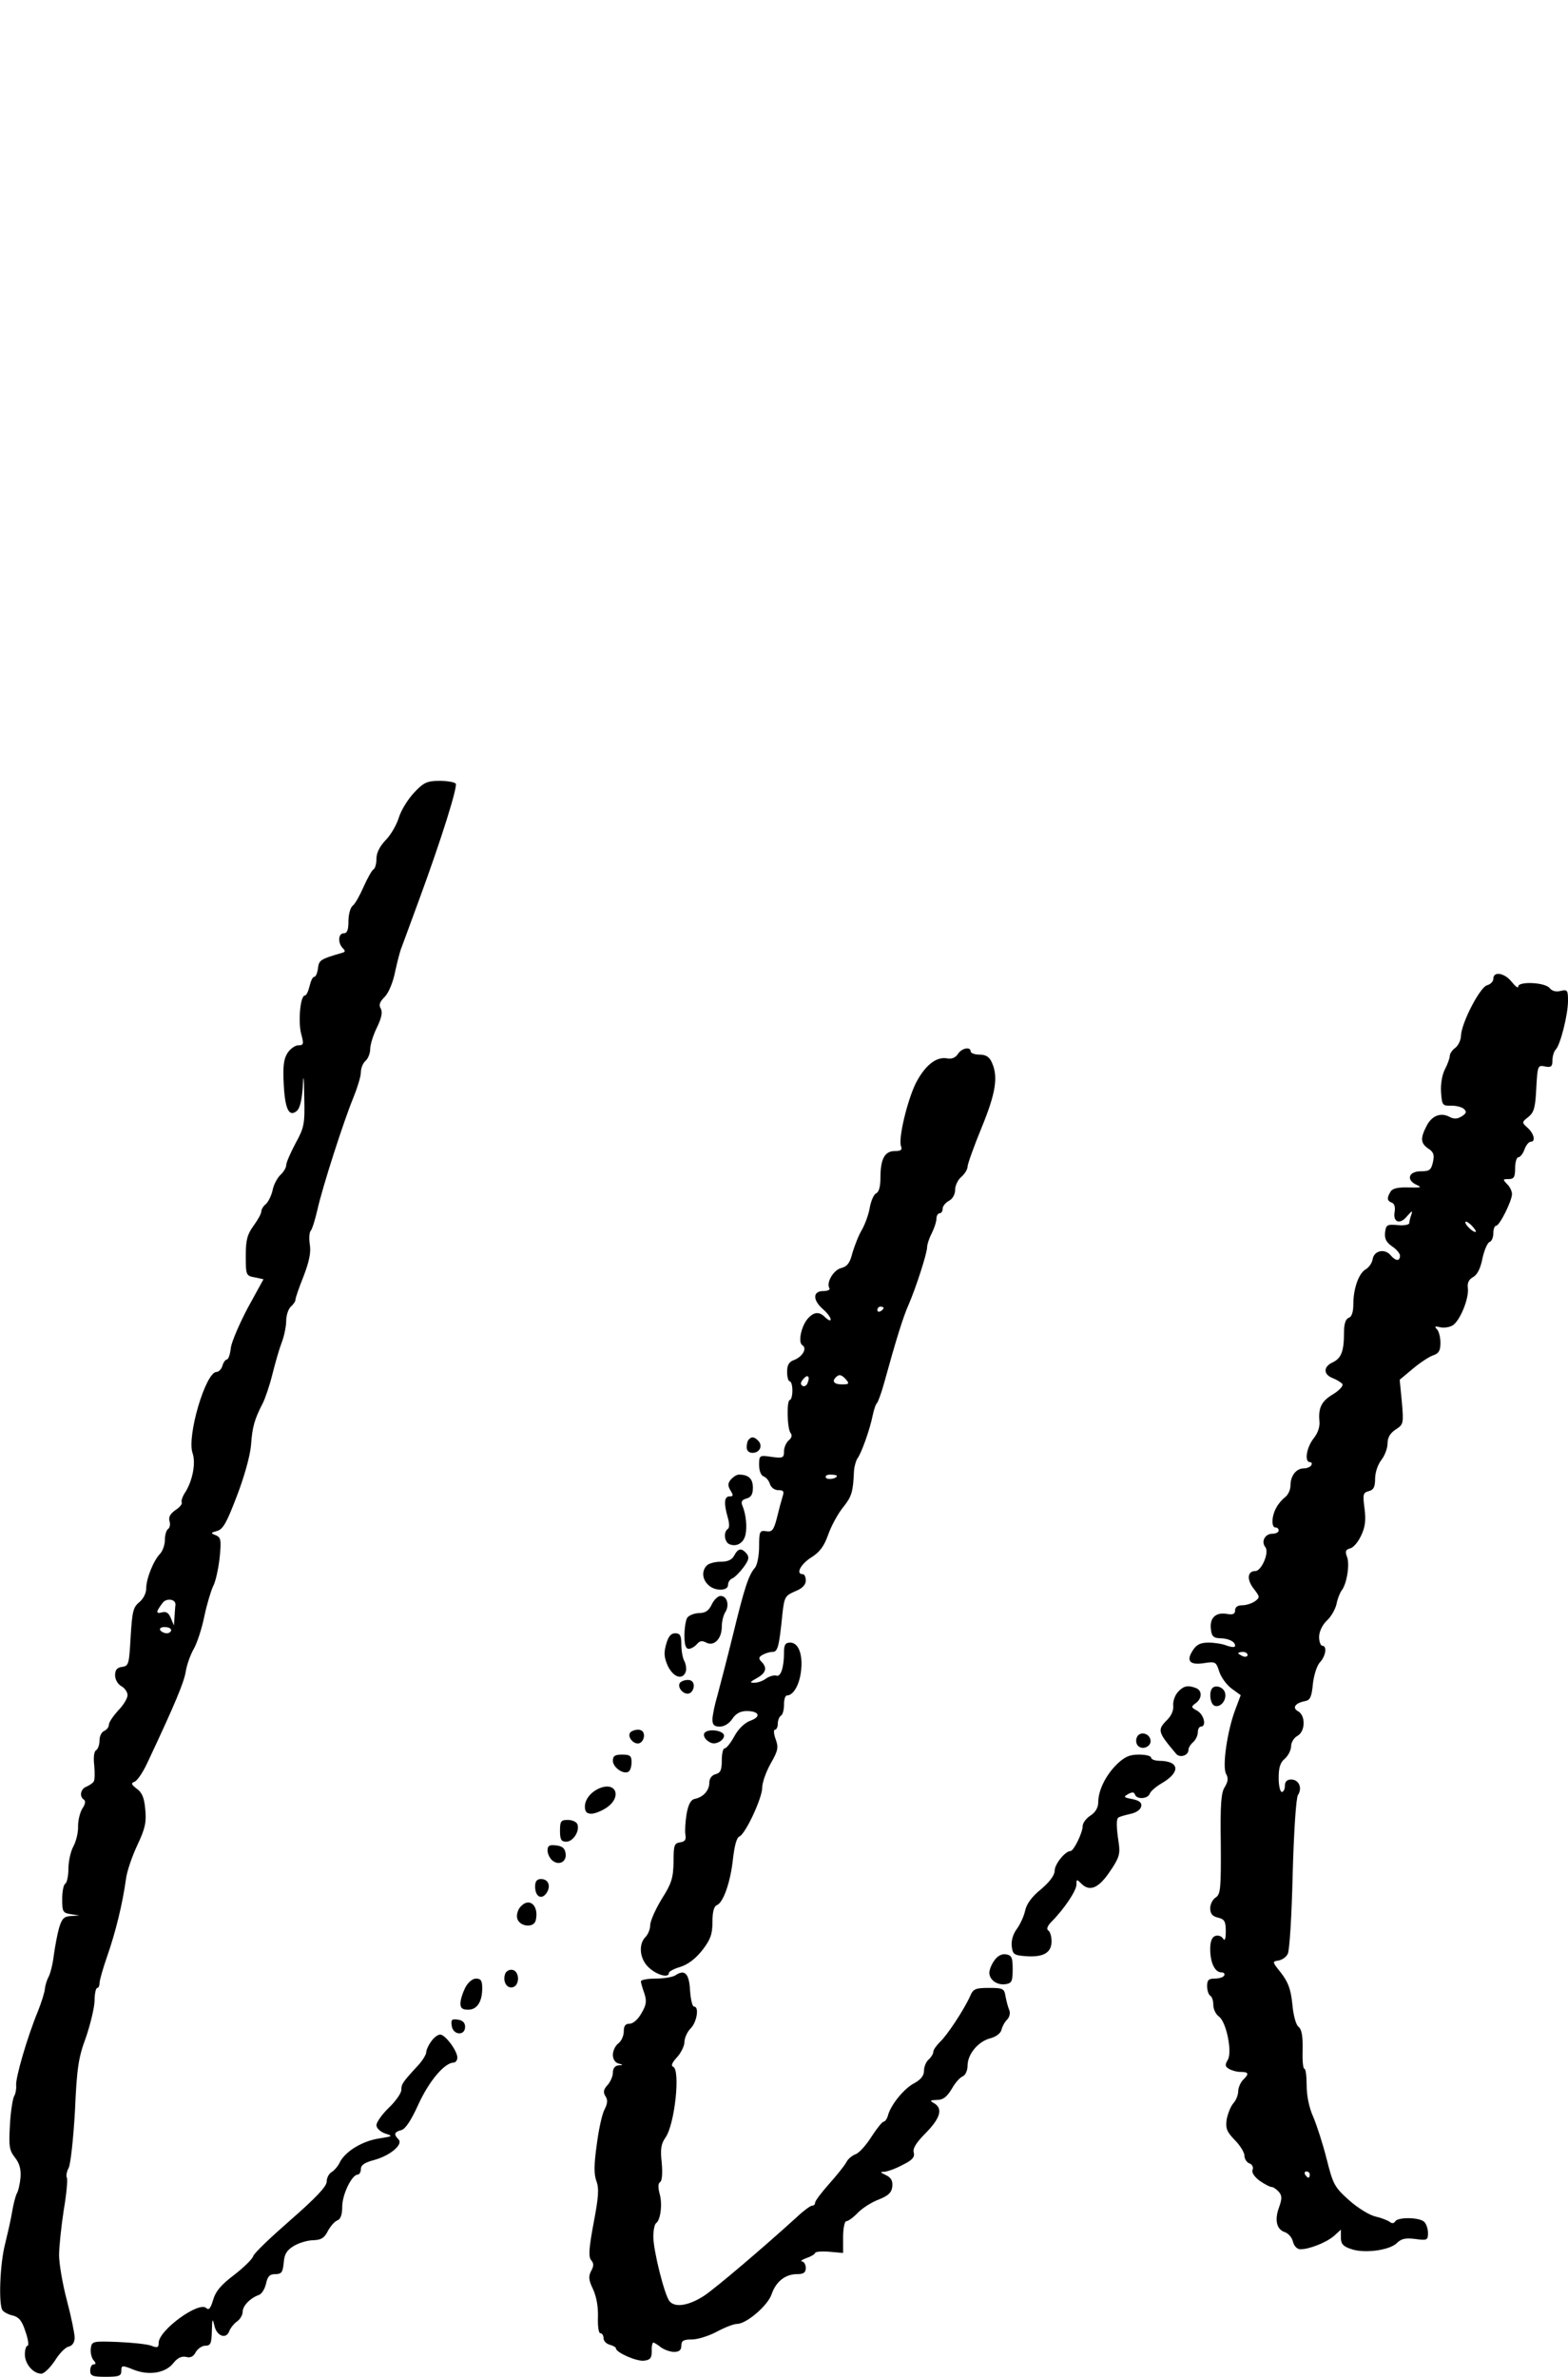<?xml version="1.0" standalone="no"?>
<!DOCTYPE svg PUBLIC "-//W3C//DTD SVG 20010904//EN"
 "http://www.w3.org/TR/2001/REC-SVG-20010904/DTD/svg10.dtd">
<svg version="1.0" xmlns="http://www.w3.org/2000/svg"
 width="504pt" height="764pt" viewBox="0 0 504 764"
 preserveAspectRatio="xMidYMid meet">
<g transform="translate(0,764) scale(0.1,-0.1)"
fill="#000000" stroke="none">
<path d="M1331 5092 c-20 -21 -42 -57 -49 -80 -7 -23 -26 -56 -42 -72 -19 -20
-30 -41 -30 -60 0 -16 -4 -32 -10 -35 -5 -3 -19 -28 -31 -55 -12 -27 -27 -55
-35 -61 -8 -6 -14 -29 -14 -50 0 -28 -4 -39 -15 -39 -18 0 -20 -31 -3 -48 9
-9 8 -12 -3 -15 -69 -20 -74 -23 -77 -50 -2 -15 -7 -27 -12 -27 -5 0 -11 -13
-15 -30 -4 -16 -10 -30 -15 -30 -15 0 -22 -85 -12 -123 9 -33 8 -37 -9 -37
-10 0 -26 -11 -35 -25 -12 -19 -15 -42 -12 -100 4 -80 17 -107 42 -86 10 8 16
35 19 74 2 49 4 43 5 -30 2 -86 0 -97 -28 -148 -16 -30 -30 -62 -30 -70 0 -8
-8 -22 -19 -32 -10 -10 -22 -32 -25 -50 -4 -17 -14 -37 -22 -44 -8 -6 -14 -17
-14 -23 0 -7 -11 -27 -25 -46 -20 -28 -25 -45 -25 -97 0 -62 1 -64 29 -69 l28
-6 -50 -91 c-27 -51 -52 -109 -55 -129 -2 -21 -8 -38 -13 -38 -4 0 -11 -9 -14
-20 -3 -11 -12 -20 -19 -20 -35 0 -96 -207 -77 -261 11 -32 0 -88 -23 -125 -9
-13 -14 -28 -12 -33 3 -5 -6 -16 -20 -25 -17 -12 -23 -23 -19 -36 3 -10 1 -21
-5 -25 -5 -3 -10 -19 -10 -35 0 -16 -7 -35 -15 -44 -21 -21 -45 -80 -45 -112
0 -15 -9 -33 -22 -44 -20 -16 -23 -30 -28 -111 -5 -88 -6 -94 -27 -97 -17 -2
-23 -10 -23 -27 0 -14 9 -29 20 -35 11 -6 20 -19 20 -29 0 -10 -13 -32 -30
-49 -16 -18 -30 -38 -30 -46 0 -8 -7 -16 -15 -20 -8 -3 -15 -16 -15 -30 0 -14
-5 -28 -11 -32 -7 -4 -9 -24 -6 -49 2 -24 2 -47 -2 -52 -3 -5 -14 -12 -23 -16
-19 -7 -24 -32 -8 -42 6 -4 4 -15 -5 -28 -8 -13 -14 -38 -14 -57 1 -19 -6 -48
-15 -65 -9 -16 -16 -49 -16 -72 0 -23 -5 -45 -10 -48 -6 -3 -10 -26 -10 -50 0
-40 2 -44 28 -48 l27 -4 -27 -2 c-22 -1 -29 -8 -38 -38 -6 -21 -13 -60 -17
-88 -3 -27 -11 -59 -17 -70 -6 -11 -11 -29 -12 -40 -1 -11 -11 -42 -22 -70
-34 -82 -73 -216 -70 -239 1 -11 -2 -27 -7 -35 -4 -8 -11 -50 -13 -92 -4 -68
-2 -81 16 -104 15 -19 20 -38 18 -65 -2 -20 -7 -43 -12 -51 -4 -8 -11 -34 -15
-59 -4 -25 -15 -72 -23 -105 -16 -62 -21 -192 -8 -211 4 -6 19 -14 33 -17 20
-5 30 -17 41 -52 9 -25 11 -45 7 -45 -5 0 -9 -13 -9 -28 0 -31 27 -62 53 -62
9 0 28 19 43 41 14 23 34 44 45 46 12 3 19 14 19 29 0 13 -11 67 -25 120 -14
53 -25 118 -25 145 0 27 7 92 15 145 9 52 13 99 10 104 -3 5 -1 19 6 32 6 12
15 94 20 182 6 137 11 172 35 236 14 41 27 94 28 117 0 24 4 43 9 43 4 0 7 7
7 15 0 9 11 48 25 88 26 74 49 167 60 247 3 25 20 74 37 110 25 53 29 73 25
114 -3 36 -10 54 -27 66 -18 14 -20 18 -7 23 8 3 26 29 40 59 89 189 118 259
124 294 3 21 15 55 26 74 11 19 26 66 34 105 8 38 21 81 28 96 8 14 17 56 21
91 6 58 4 66 -12 73 -18 7 -17 8 4 14 19 5 31 27 63 111 24 62 43 130 46 165
4 58 11 83 38 135 7 14 21 54 30 90 9 36 22 82 30 103 8 20 15 53 15 71 0 18
7 39 15 46 8 7 15 17 15 23 0 6 12 40 26 75 18 47 24 76 20 101 -3 19 -2 40 3
45 5 6 14 36 21 66 16 73 86 290 116 362 13 32 24 68 24 81 0 14 7 30 15 37 8
7 15 24 15 38 0 14 10 46 22 70 15 31 18 49 12 60 -7 11 -4 21 12 37 13 13 27
46 34 81 7 32 16 68 21 79 4 11 30 81 57 155 72 196 123 360 117 371 -4 5 -27
9 -52 9 -40 0 -51 -5 -82 -38z m-767 -2610 c-1 -6 -2 -24 -3 -39 l-2 -28 -10
24 c-7 17 -15 22 -29 18 -20 -5 -19 2 3 31 12 16 42 12 41 -6z m-14 -82 c0 -5
-6 -10 -14 -10 -8 0 -18 5 -21 10 -3 6 3 10 14 10 12 0 21 -4 21 -10z"/>
<path d="M4800 4494 c0 -9 -9 -18 -20 -21 -23 -6 -82 -120 -84 -162 0 -14 -9
-32 -18 -39 -10 -7 -18 -19 -18 -26 0 -7 -7 -27 -16 -44 -9 -18 -14 -49 -12
-74 3 -41 5 -43 33 -42 17 0 35 -5 41 -11 9 -9 7 -14 -7 -23 -14 -9 -25 -10
-40 -2 -28 15 -57 4 -74 -30 -20 -39 -19 -55 6 -72 17 -11 20 -20 15 -43 -6
-26 -11 -30 -39 -30 -39 0 -48 -27 -15 -43 20 -9 17 -10 -25 -9 -33 1 -51 -3
-57 -13 -13 -21 -12 -30 4 -36 8 -3 11 -14 9 -28 -7 -35 17 -44 40 -15 15 17
18 19 14 6 -4 -10 -7 -23 -7 -28 0 -6 -17 -9 -37 -7 -35 3 -38 1 -41 -24 -2
-20 4 -31 22 -44 14 -9 26 -23 26 -30 0 -19 -14 -18 -30 1 -19 23 -54 15 -58
-13 -2 -12 -12 -26 -22 -32 -22 -12 -40 -61 -40 -112 0 -25 -5 -41 -15 -44
-10 -4 -15 -20 -15 -48 0 -60 -9 -82 -36 -95 -31 -14 -31 -39 0 -51 13 -5 27
-14 31 -19 3 -6 -10 -20 -29 -32 -38 -22 -49 -44 -45 -87 2 -18 -5 -39 -19
-56 -23 -30 -30 -76 -11 -76 5 0 7 -4 4 -10 -3 -5 -14 -10 -24 -10 -25 0 -43
-24 -43 -55 0 -14 -8 -31 -18 -38 -9 -7 -22 -22 -28 -34 -15 -27 -16 -63 -2
-63 6 0 10 -4 10 -10 0 -5 -9 -10 -20 -10 -24 0 -37 -25 -23 -43 14 -16 -12
-77 -32 -77 -26 0 -28 -28 -5 -57 20 -26 20 -28 4 -40 -10 -7 -28 -13 -41 -13
-15 0 -23 -6 -23 -16 0 -12 -7 -15 -25 -12 -36 7 -57 -12 -53 -47 2 -24 8 -30
28 -31 29 0 50 -11 50 -24 0 -6 -11 -5 -26 0 -14 6 -41 10 -59 10 -26 0 -39
-6 -51 -25 -22 -34 -10 -48 36 -41 37 6 39 4 49 -27 6 -19 24 -43 40 -55 l29
-21 -18 -48 c-25 -67 -42 -181 -29 -205 8 -14 6 -25 -4 -42 -12 -17 -15 -57
-13 -183 1 -144 -1 -162 -16 -172 -10 -6 -18 -22 -18 -35 0 -17 7 -26 25 -30
21 -5 25 -12 25 -44 0 -25 -3 -33 -9 -23 -5 8 -16 11 -25 8 -11 -4 -16 -19
-16 -42 0 -44 15 -75 36 -75 8 0 12 -5 9 -10 -3 -6 -17 -10 -31 -10 -19 0 -24
-5 -24 -24 0 -14 5 -28 10 -31 6 -3 10 -17 10 -30 0 -13 8 -30 18 -37 24 -17
44 -116 28 -140 -9 -15 -8 -21 4 -28 8 -5 25 -10 38 -10 26 0 28 -6 7 -26 -8
-9 -15 -25 -15 -36 0 -12 -7 -29 -15 -38 -9 -10 -18 -33 -22 -52 -4 -30 0 -40
26 -67 17 -17 31 -40 31 -50 0 -10 7 -22 16 -25 9 -3 14 -13 10 -21 -3 -9 6
-22 23 -35 16 -11 33 -20 39 -20 5 0 15 -7 23 -16 10 -12 10 -22 0 -50 -15
-41 -7 -71 19 -79 11 -4 23 -17 26 -31 4 -14 13 -24 24 -24 29 0 84 22 108 43
l22 20 0 -25 c0 -21 7 -29 35 -38 43 -14 122 -3 145 20 14 14 28 17 59 13 38
-5 41 -4 41 19 0 13 -5 29 -12 36 -15 15 -84 16 -93 2 -4 -7 -11 -8 -18 -2 -7
5 -27 13 -45 17 -19 4 -57 27 -85 52 -48 43 -52 51 -73 134 -12 48 -32 109
-43 135 -13 28 -21 68 -21 100 0 30 -3 54 -7 54 -5 0 -7 28 -6 62 1 43 -3 65
-13 73 -8 5 -17 37 -20 73 -5 49 -14 71 -36 100 -29 36 -29 37 -9 40 12 2 25
11 30 21 6 9 13 124 16 255 4 143 11 246 17 256 15 23 3 50 -22 50 -13 0 -20
-7 -20 -20 0 -11 -4 -20 -10 -20 -5 0 -10 20 -10 45 0 33 5 50 20 62 11 10 20
28 20 40 0 12 9 27 20 33 26 14 27 65 3 79 -21 11 -10 27 22 33 16 3 21 13 25
55 3 28 13 60 23 70 19 21 23 53 7 53 -5 0 -10 13 -10 28 0 17 10 38 24 52 14
12 28 37 32 54 3 17 11 36 16 43 17 21 27 84 18 108 -7 18 -5 24 10 28 10 2
26 21 35 41 13 27 16 49 11 87 -6 46 -5 51 14 56 15 4 20 13 20 40 0 20 9 46
20 60 11 14 20 38 20 53 0 19 8 33 26 45 25 16 26 19 20 88 l-7 72 43 36 c24
20 53 39 66 43 17 6 22 15 22 40 0 17 -5 37 -11 43 -9 9 -7 11 9 7 11 -3 29
-1 40 5 24 13 55 88 50 122 -2 16 4 27 17 34 13 7 24 28 30 60 6 27 16 50 23
53 7 2 12 15 12 28 0 13 4 24 9 24 11 0 51 80 51 102 0 9 -7 24 -16 32 -14 15
-14 16 5 16 17 0 21 6 21 35 0 19 5 35 10 35 6 0 15 11 20 25 5 14 14 25 20
25 17 0 11 26 -10 45 -19 17 -19 18 3 35 18 15 22 30 25 92 4 73 5 75 28 70
20 -4 24 0 24 20 0 13 5 29 11 35 14 14 39 111 39 156 0 34 -2 37 -23 32 -15
-4 -28 -1 -36 9 -16 19 -101 22 -101 5 0 -7 -9 0 -21 15 -23 29 -59 35 -59 10z
m-56 -813 c-5 -6 -34 20 -34 30 0 5 8 1 18 -8 10 -10 17 -20 16 -22z m-734
-1361 c0 -5 -7 -7 -15 -4 -8 4 -15 8 -15 10 0 2 7 4 15 4 8 0 15 -4 15 -10z
m200 -1670 c0 -5 -2 -10 -4 -10 -3 0 -8 5 -11 10 -3 6 -1 10 4 10 6 0 11 -4
11 -10z"/>
<path d="M3079 4252 c-8 -12 -20 -17 -35 -14 -35 6 -70 -22 -100 -79 -28 -57
-57 -179 -48 -203 5 -12 0 -16 -20 -16 -32 0 -46 -25 -46 -85 0 -30 -5 -47
-14 -51 -7 -3 -16 -23 -20 -44 -3 -21 -15 -54 -25 -72 -11 -18 -24 -52 -31
-75 -8 -33 -17 -44 -36 -49 -25 -6 -49 -47 -38 -65 3 -5 -6 -9 -20 -9 -34 0
-34 -29 -1 -58 14 -12 25 -27 25 -33 0 -6 -7 -3 -16 5 -20 21 -37 20 -57 -2
-21 -23 -33 -77 -18 -86 16 -10 1 -36 -25 -47 -18 -6 -24 -16 -24 -39 0 -16 4
-30 8 -30 5 0 9 -13 9 -30 0 -16 -4 -30 -8 -30 -11 0 -9 -92 2 -106 6 -7 4
-16 -6 -24 -8 -7 -15 -23 -15 -35 0 -21 -3 -23 -40 -18 -39 6 -40 5 -40 -26 0
-19 6 -34 15 -37 8 -3 17 -14 20 -25 4 -11 15 -19 27 -19 17 0 19 -4 13 -22
-4 -13 -12 -43 -18 -68 -10 -38 -15 -45 -34 -42 -21 3 -23 0 -23 -49 0 -29 -6
-59 -13 -68 -21 -24 -34 -64 -71 -216 -19 -77 -42 -165 -50 -195 -9 -30 -16
-65 -16 -77 0 -18 6 -23 24 -23 14 0 30 10 40 25 11 17 26 25 46 25 40 0 48
-18 12 -31 -17 -6 -38 -25 -51 -49 -12 -22 -26 -40 -32 -40 -5 0 -9 -17 -9
-39 0 -30 -4 -40 -20 -44 -12 -3 -20 -14 -20 -27 0 -25 -19 -46 -45 -52 -14
-2 -22 -16 -28 -48 -4 -25 -6 -55 -4 -67 3 -16 -1 -23 -17 -25 -19 -3 -21 -10
-21 -63 -1 -51 -6 -69 -38 -119 -20 -33 -37 -71 -37 -84 0 -13 -7 -30 -15 -38
-24 -24 -19 -72 11 -99 26 -24 64 -34 64 -17 0 5 17 14 38 20 24 8 48 26 70
54 26 34 32 51 32 90 0 33 5 50 14 54 21 8 44 74 52 149 5 43 12 69 21 72 19
8 73 123 73 157 0 16 12 50 27 77 24 42 26 52 16 79 -6 16 -7 30 -2 30 5 0 9
9 9 19 0 11 5 23 10 26 6 3 10 19 10 36 0 16 4 29 9 29 20 0 39 31 45 73 8 55
-6 97 -34 97 -16 0 -20 -7 -20 -32 0 -49 -11 -80 -25 -74 -7 2 -21 -2 -32 -9
-10 -8 -27 -14 -38 -14 -17 0 -15 2 8 15 29 16 34 33 15 52 -10 10 -10 15 2
22 8 5 23 10 32 10 18 0 22 14 33 123 6 54 9 58 41 72 23 9 34 21 34 34 0 12
-4 21 -10 21 -23 0 -7 32 28 54 27 17 41 36 54 73 10 28 31 67 48 88 28 35 32
49 35 117 1 14 6 32 11 40 13 17 40 93 49 138 4 19 10 37 14 40 3 3 14 32 23
65 38 138 61 212 78 250 24 55 60 167 60 186 0 9 7 30 15 45 8 16 15 37 15 47
0 9 5 17 10 17 6 0 10 7 10 15 0 8 9 19 20 25 12 6 20 21 20 35 0 14 9 33 20
42 11 10 20 24 20 33 0 8 20 64 45 125 46 112 54 164 33 210 -8 18 -19 25 -40
25 -15 0 -28 5 -28 10 0 17 -29 11 -41 -8z m-239 -816 c0 -3 -4 -8 -10 -11 -5
-3 -10 -1 -10 4 0 6 5 11 10 11 6 0 10 -2 10 -4z m-244 -241 c-3 -9 -11 -13
-16 -10 -8 5 -7 11 1 21 14 18 24 11 15 -11z m124 10 c11 -13 8 -15 -14 -15
-25 0 -33 10 -19 23 10 11 19 8 33 -8z m-30 -309 c0 -9 -30 -14 -35 -6 -4 6 3
10 14 10 12 0 21 -2 21 -4z"/>
<path d="M2407 3013 c-4 -3 -7 -15 -7 -25 0 -11 7 -18 19 -18 23 0 34 23 18
39 -13 13 -21 14 -30 4z"/>
<path d="M2349 2884 c-10 -12 -10 -20 -1 -35 10 -16 9 -19 -3 -19 -17 0 -19
-21 -6 -67 6 -20 6 -35 0 -38 -14 -10 -11 -42 6 -49 23 -9 45 4 51 30 6 25 2
67 -10 95 -5 12 -1 18 13 22 15 4 21 13 21 35 0 29 -14 42 -45 42 -7 0 -18 -7
-26 -16z"/>
<path d="M2360 2640 c-7 -14 -21 -20 -43 -20 -18 0 -38 -5 -45 -12 -17 -17
-15 -44 4 -62 20 -21 64 -21 64 -1 0 9 6 18 13 21 8 3 24 19 36 35 18 24 20
33 11 45 -17 19 -27 18 -40 -6z"/>
<path d="M2288 2483 c-10 -21 -21 -28 -41 -28 -16 -1 -32 -7 -38 -15 -5 -8 -9
-34 -9 -57 0 -30 4 -43 14 -43 7 0 19 7 26 15 9 11 17 12 30 5 25 -13 50 12
50 51 0 16 5 38 12 48 13 22 5 51 -16 51 -8 0 -21 -12 -28 -27z"/>
<path d="M2141 2354 c-8 -28 -6 -43 6 -70 18 -36 47 -45 57 -18 3 8 1 24 -4
34 -6 10 -10 35 -10 54 0 29 -4 36 -20 36 -13 0 -22 -10 -29 -36z"/>
<path d="M2185 2230 c-9 -15 14 -40 31 -33 8 3 14 14 14 24 0 12 -7 19 -19 19
-11 0 -23 -5 -26 -10z"/>
<path d="M3786 2201 c-10 -11 -16 -30 -15 -43 2 -14 -5 -32 -19 -46 -33 -33
-31 -39 28 -109 12 -15 40 -6 40 12 0 7 7 18 15 25 8 7 15 21 15 31 0 11 5 19
10 19 19 0 10 39 -12 51 -20 11 -20 13 -5 24 21 15 22 41 1 49 -26 10 -40 7
-58 -13z"/>
<path d="M3897 2214 c-12 -13 -7 -52 7 -57 18 -7 39 17 34 40 -3 18 -29 29
-41 17z"/>
<path d="M2025 2070 c-9 -15 14 -40 31 -33 8 3 14 14 14 24 0 12 -7 19 -19 19
-11 0 -23 -5 -26 -10z"/>
<path d="M2264 2069 c-4 -7 1 -18 11 -25 13 -10 23 -10 37 -3 11 6 17 16 15
22 -5 16 -53 21 -63 6z"/>
<path d="M3654 2055 c-4 -9 -2 -21 4 -27 15 -15 44 -1 40 19 -4 23 -36 29 -44
8z"/>
<path d="M1970 1980 c0 -21 34 -45 50 -35 6 3 10 17 10 31 0 20 -5 24 -30 24
-23 0 -30 -4 -30 -20z"/>
<path d="M3589 1968 c-36 -36 -59 -84 -59 -122 0 -16 -9 -32 -25 -42 -14 -9
-25 -24 -25 -34 0 -21 -29 -80 -39 -80 -17 0 -51 -42 -51 -63 0 -15 -16 -36
-44 -60 -29 -23 -47 -48 -51 -69 -4 -18 -16 -44 -27 -59 -12 -16 -18 -38 -16
-55 3 -26 7 -29 45 -32 57 -4 83 11 83 48 0 16 -5 32 -11 35 -6 4 -2 15 11 28
41 41 80 100 80 119 0 18 1 18 16 3 27 -27 56 -14 92 40 29 42 33 56 28 90 -8
52 -8 76 -2 82 3 3 20 8 38 12 20 4 34 14 36 24 3 12 -5 19 -28 24 -28 5 -30
7 -14 16 13 7 19 7 22 -1 5 -17 42 -15 48 3 3 8 21 23 40 34 59 35 55 70 -8
71 -16 0 -28 5 -28 10 0 6 -18 10 -39 10 -31 0 -46 -7 -72 -32z"/>
<path d="M1930 1893 c-29 -11 -50 -36 -50 -60 0 -17 6 -23 21 -23 11 0 34 9
51 21 46 33 29 81 -22 62z"/>
<path d="M1800 1755 c0 -28 4 -35 20 -35 22 0 44 34 36 56 -3 8 -17 14 -31 14
-22 0 -25 -4 -25 -35z"/>
<path d="M1760 1692 c0 -11 7 -25 15 -32 21 -18 47 -5 43 22 -2 17 -11 24 -30
26 -22 3 -28 -1 -28 -16z"/>
<path d="M1720 1576 c0 -32 20 -44 36 -22 16 23 7 46 -17 46 -13 0 -19 -7 -19
-24z"/>
<path d="M1675 1513 c-9 -8 -15 -25 -13 -37 4 -28 53 -36 60 -9 11 46 -19 75
-47 46z"/>
<path d="M3196 1338 c-9 -12 -16 -30 -16 -39 0 -23 25 -41 52 -37 20 3 23 9
23 48 0 38 -3 45 -22 48 -13 2 -27 -5 -37 -20z"/>
<path d="M1624 1296 c-9 -24 4 -48 23 -44 24 4 24 52 0 56 -9 2 -20 -4 -23
-12z"/>
<path d="M2170 1290 c-8 -5 -36 -10 -62 -10 -27 0 -48 -4 -48 -9 0 -4 5 -22
11 -38 8 -25 7 -37 -9 -64 -11 -20 -27 -34 -38 -34 -14 0 -19 -7 -19 -25 0
-14 -8 -31 -17 -38 -10 -7 -18 -24 -18 -37 0 -14 7 -25 18 -28 16 -4 16 -5 0
-6 -11 -1 -18 -9 -18 -23 0 -12 -8 -30 -17 -40 -13 -14 -15 -23 -7 -36 8 -11
7 -24 -3 -43 -8 -15 -19 -66 -25 -114 -9 -64 -9 -94 -1 -116 9 -24 7 -51 -9
-135 -15 -80 -17 -108 -8 -119 9 -10 9 -19 0 -35 -9 -17 -8 -29 6 -58 11 -24
17 -56 16 -90 -1 -30 2 -52 8 -52 5 0 10 -7 10 -16 0 -9 9 -18 20 -21 11 -3
20 -8 20 -12 0 -13 68 -43 91 -39 19 2 24 9 24 31 -1 15 2 27 5 27 3 0 14 -7
24 -15 11 -8 30 -15 43 -15 16 0 23 6 23 20 0 16 7 20 34 20 18 0 54 11 80 25
26 14 55 25 65 25 30 0 99 59 111 95 14 41 44 65 82 65 21 0 28 5 28 20 0 11
-6 20 -12 21 -7 0 -1 5 15 11 15 5 27 13 27 16 0 4 20 6 45 4 l45 -4 0 51 c0
29 5 51 10 51 6 0 23 12 38 28 15 15 45 34 67 42 30 12 41 22 43 41 2 18 -3
29 -20 37 -19 9 -20 11 -5 11 10 1 36 10 58 22 31 15 40 25 36 40 -4 13 9 33
39 63 47 48 55 78 27 95 -16 9 -14 10 9 11 19 0 31 9 47 35 11 20 27 38 36 41
8 4 15 18 15 34 0 37 34 78 73 88 19 5 33 16 36 27 2 10 10 25 18 33 8 8 11
21 7 31 -4 9 -9 28 -12 44 -4 25 -8 27 -53 27 -44 0 -51 -3 -61 -27 -20 -44
-74 -126 -97 -147 -11 -11 -21 -25 -21 -31 0 -7 -7 -18 -15 -25 -8 -7 -15 -23
-15 -36 0 -16 -10 -28 -29 -39 -33 -16 -75 -67 -86 -102 -3 -13 -10 -23 -15
-23 -4 0 -22 -22 -40 -50 -17 -27 -40 -52 -51 -55 -10 -4 -24 -15 -29 -26 -6
-11 -31 -42 -55 -69 -25 -28 -45 -55 -45 -60 0 -6 -4 -10 -10 -10 -5 0 -27
-16 -47 -35 -110 -100 -258 -226 -299 -254 -49 -32 -94 -40 -112 -18 -16 19
-52 163 -52 207 0 21 4 41 9 44 14 9 21 62 11 95 -5 20 -5 33 2 37 6 4 8 28 5
62 -5 44 -2 61 12 81 30 42 49 220 24 228 -7 3 -2 14 13 30 13 14 24 37 24 49
0 13 9 33 20 44 20 20 28 70 11 70 -6 0 -11 24 -13 52 -3 55 -17 69 -48 48z"/>
<path d="M1495 1250 c-8 -16 -15 -38 -15 -50 0 -15 6 -20 25 -20 28 0 45 25
45 69 0 24 -4 31 -20 31 -11 0 -26 -12 -35 -30z"/>
<path d="M1452 1128 c4 -30 43 -33 43 -3 0 13 -8 21 -23 23 -20 3 -23 0 -20
-20z"/>
<path d="M1386 1078 c-9 -12 -16 -28 -16 -35 0 -7 -12 -27 -27 -43 -49 -53
-53 -59 -53 -78 0 -10 -18 -36 -40 -57 -22 -21 -40 -47 -40 -56 0 -10 12 -21
28 -27 26 -8 25 -9 -20 -16 -53 -8 -107 -41 -125 -75 -6 -14 -19 -28 -27 -33
-9 -5 -16 -19 -16 -31 0 -15 -35 -52 -115 -122 -63 -55 -118 -107 -121 -117
-3 -10 -31 -37 -62 -61 -42 -32 -59 -52 -67 -80 -8 -27 -14 -34 -22 -26 -23
23 -153 -71 -153 -112 0 -15 -4 -17 -24 -9 -13 5 -62 10 -108 12 -80 3 -83 2
-86 -20 -2 -13 2 -30 8 -38 9 -10 9 -14 1 -14 -6 0 -11 -9 -11 -20 0 -17 7
-20 50 -20 43 0 50 3 50 19 0 18 2 19 39 4 50 -20 104 -11 129 22 13 16 26 22
40 19 14 -4 24 1 31 15 7 12 21 21 31 21 17 0 20 7 21 48 1 39 2 42 8 17 7
-34 38 -46 48 -18 4 10 15 24 25 31 10 7 18 21 18 31 0 19 24 44 52 54 9 3 19
19 23 36 5 24 12 31 30 31 20 0 24 6 27 37 2 28 10 40 33 54 17 10 45 18 62
18 25 1 36 7 47 30 9 16 22 31 31 34 10 4 15 19 15 44 0 39 31 103 50 103 5 0
10 8 10 18 0 13 13 21 43 29 51 14 94 50 78 66 -16 16 -14 24 9 30 13 3 32 32
55 83 34 74 83 133 113 134 6 0 12 7 12 16 0 22 -39 74 -55 74 -8 0 -21 -10
-29 -22z"/>
</g>
</svg>
